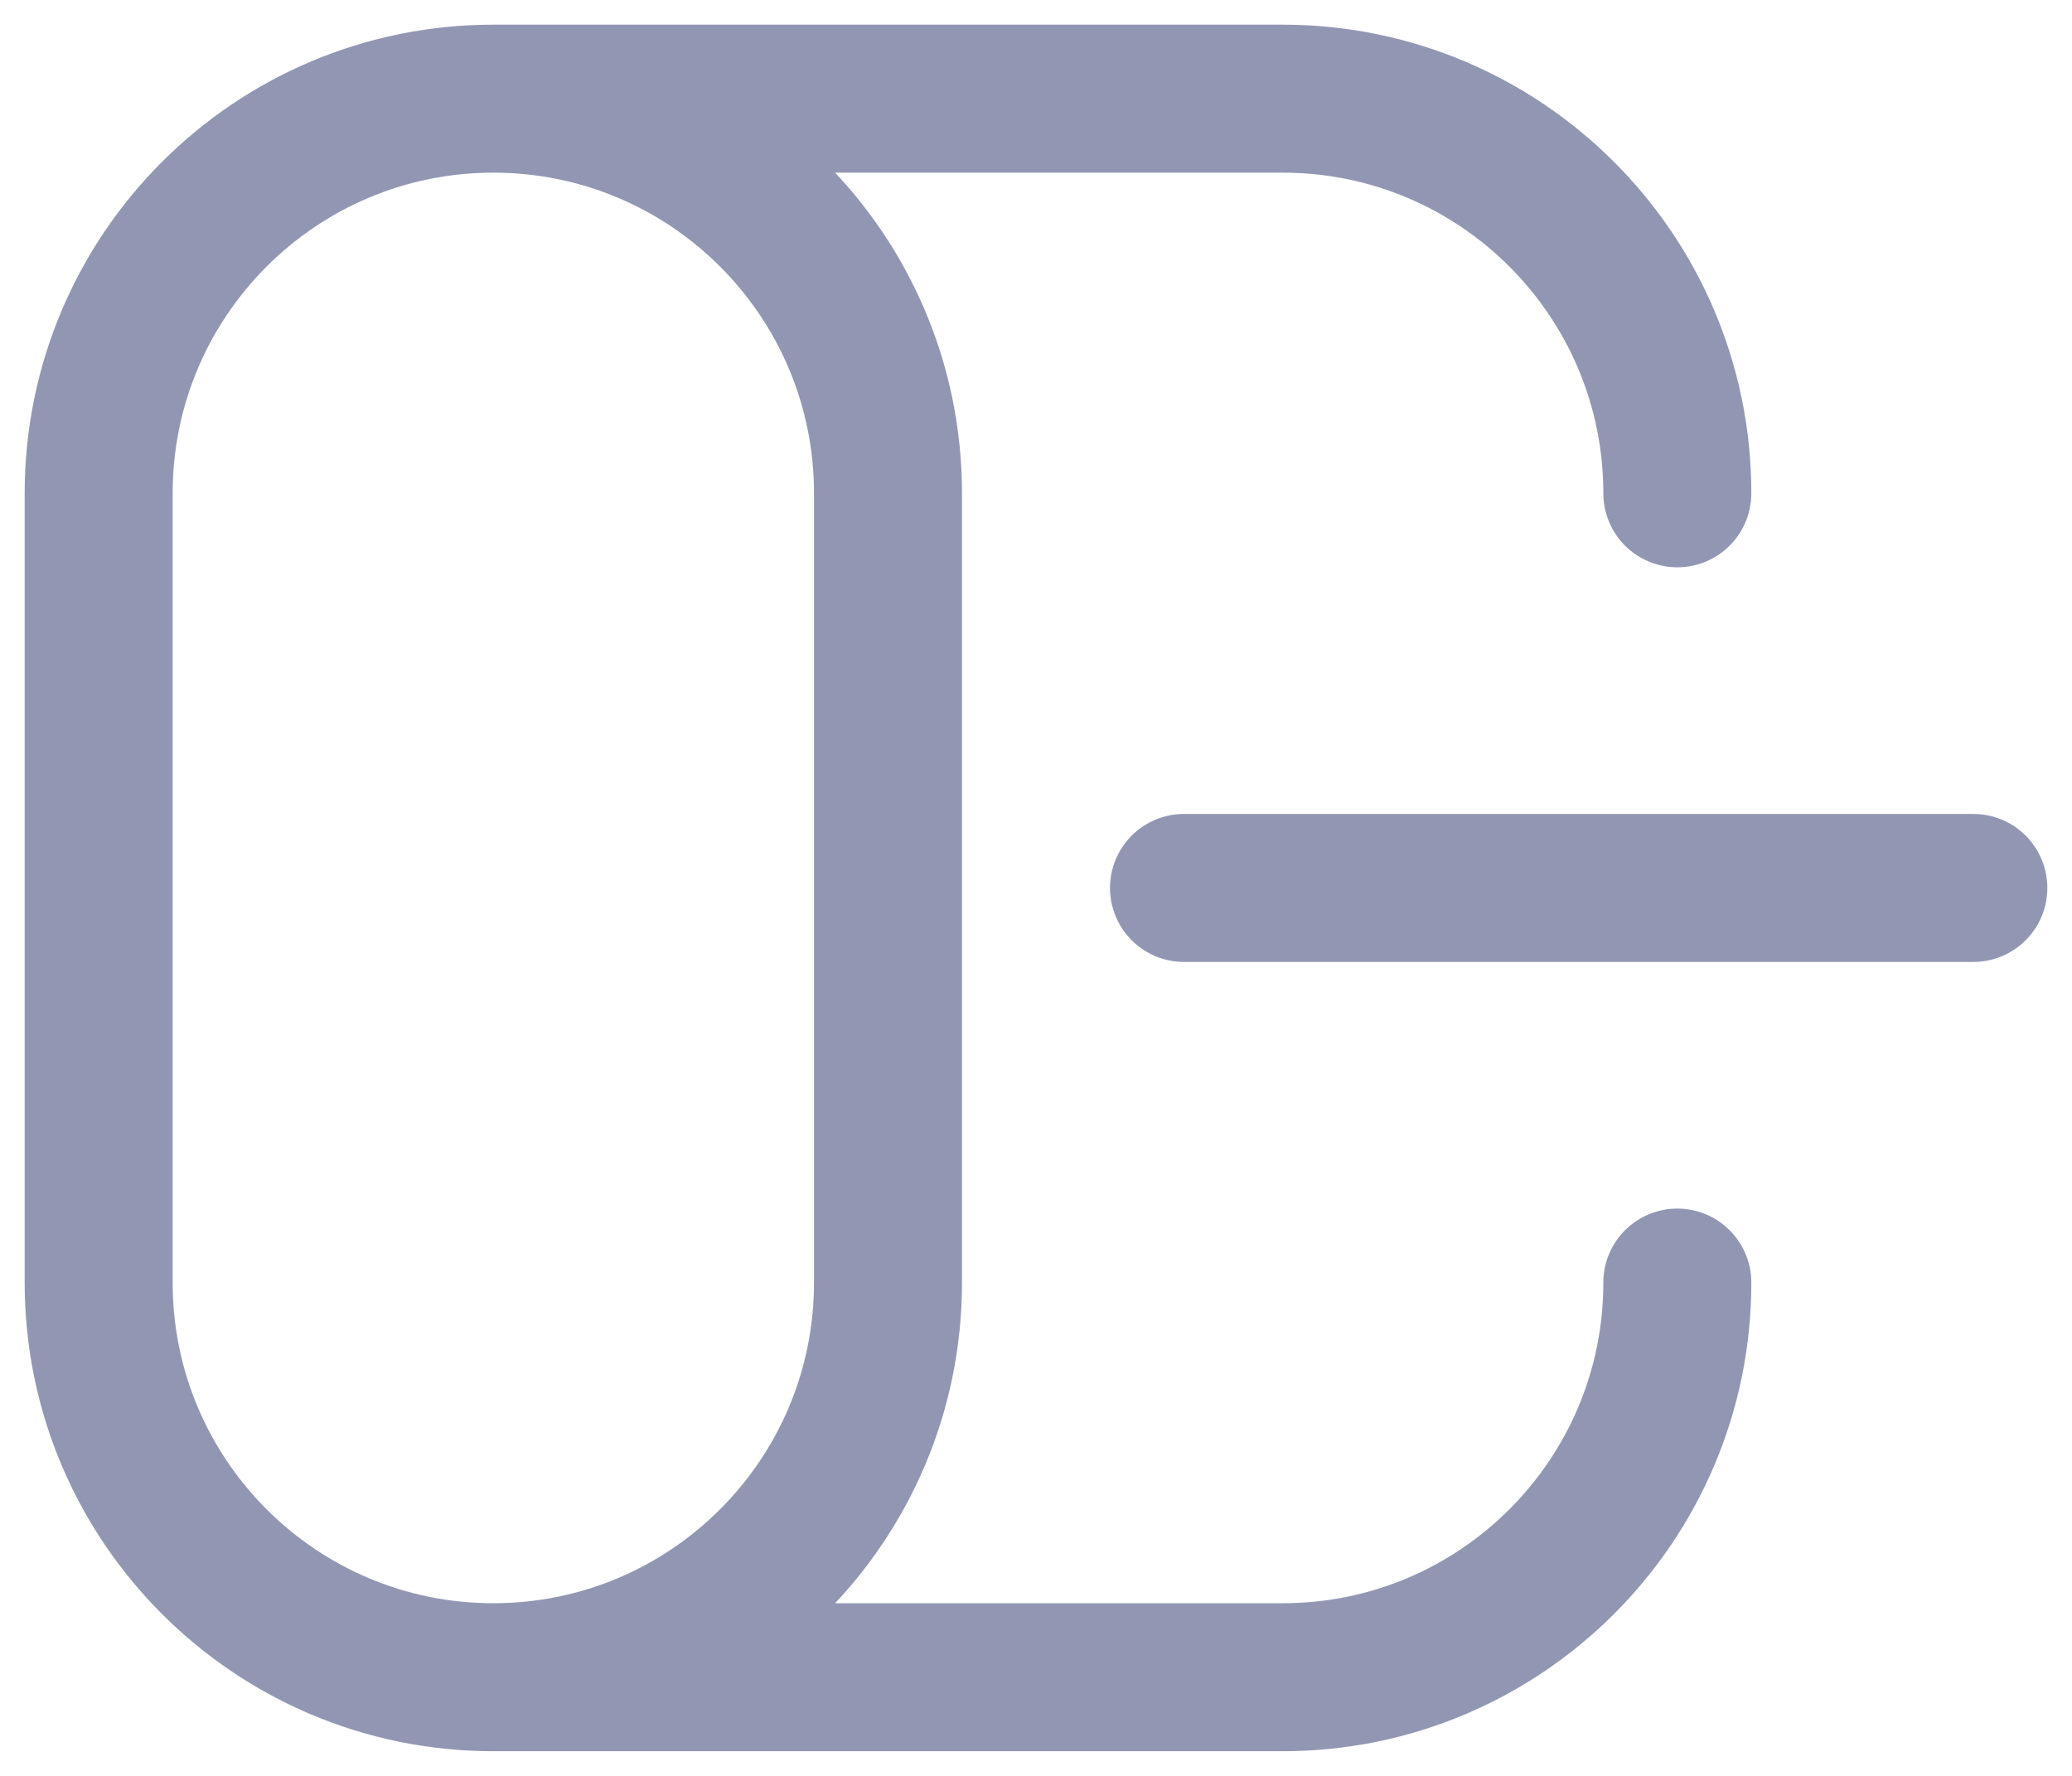 <svg width="21" height="18" viewBox="0 0 21 18" fill="none" xmlns="http://www.w3.org/2000/svg">
<path d="M20 9H12M5 17C2.791 17 1 15.209 1 13V5C1 2.791 2.791 1 5 1M5 17C7.209 17 9 15.209 9 13V5C9 2.791 7.209 1 5 1M5 17H13C15.209 17 17 15.209 17 13M5 1H13C15.209 1 17 2.791 17 5" stroke="#9197B3" stroke-width="1.5" stroke-linecap="round"/>
</svg>
